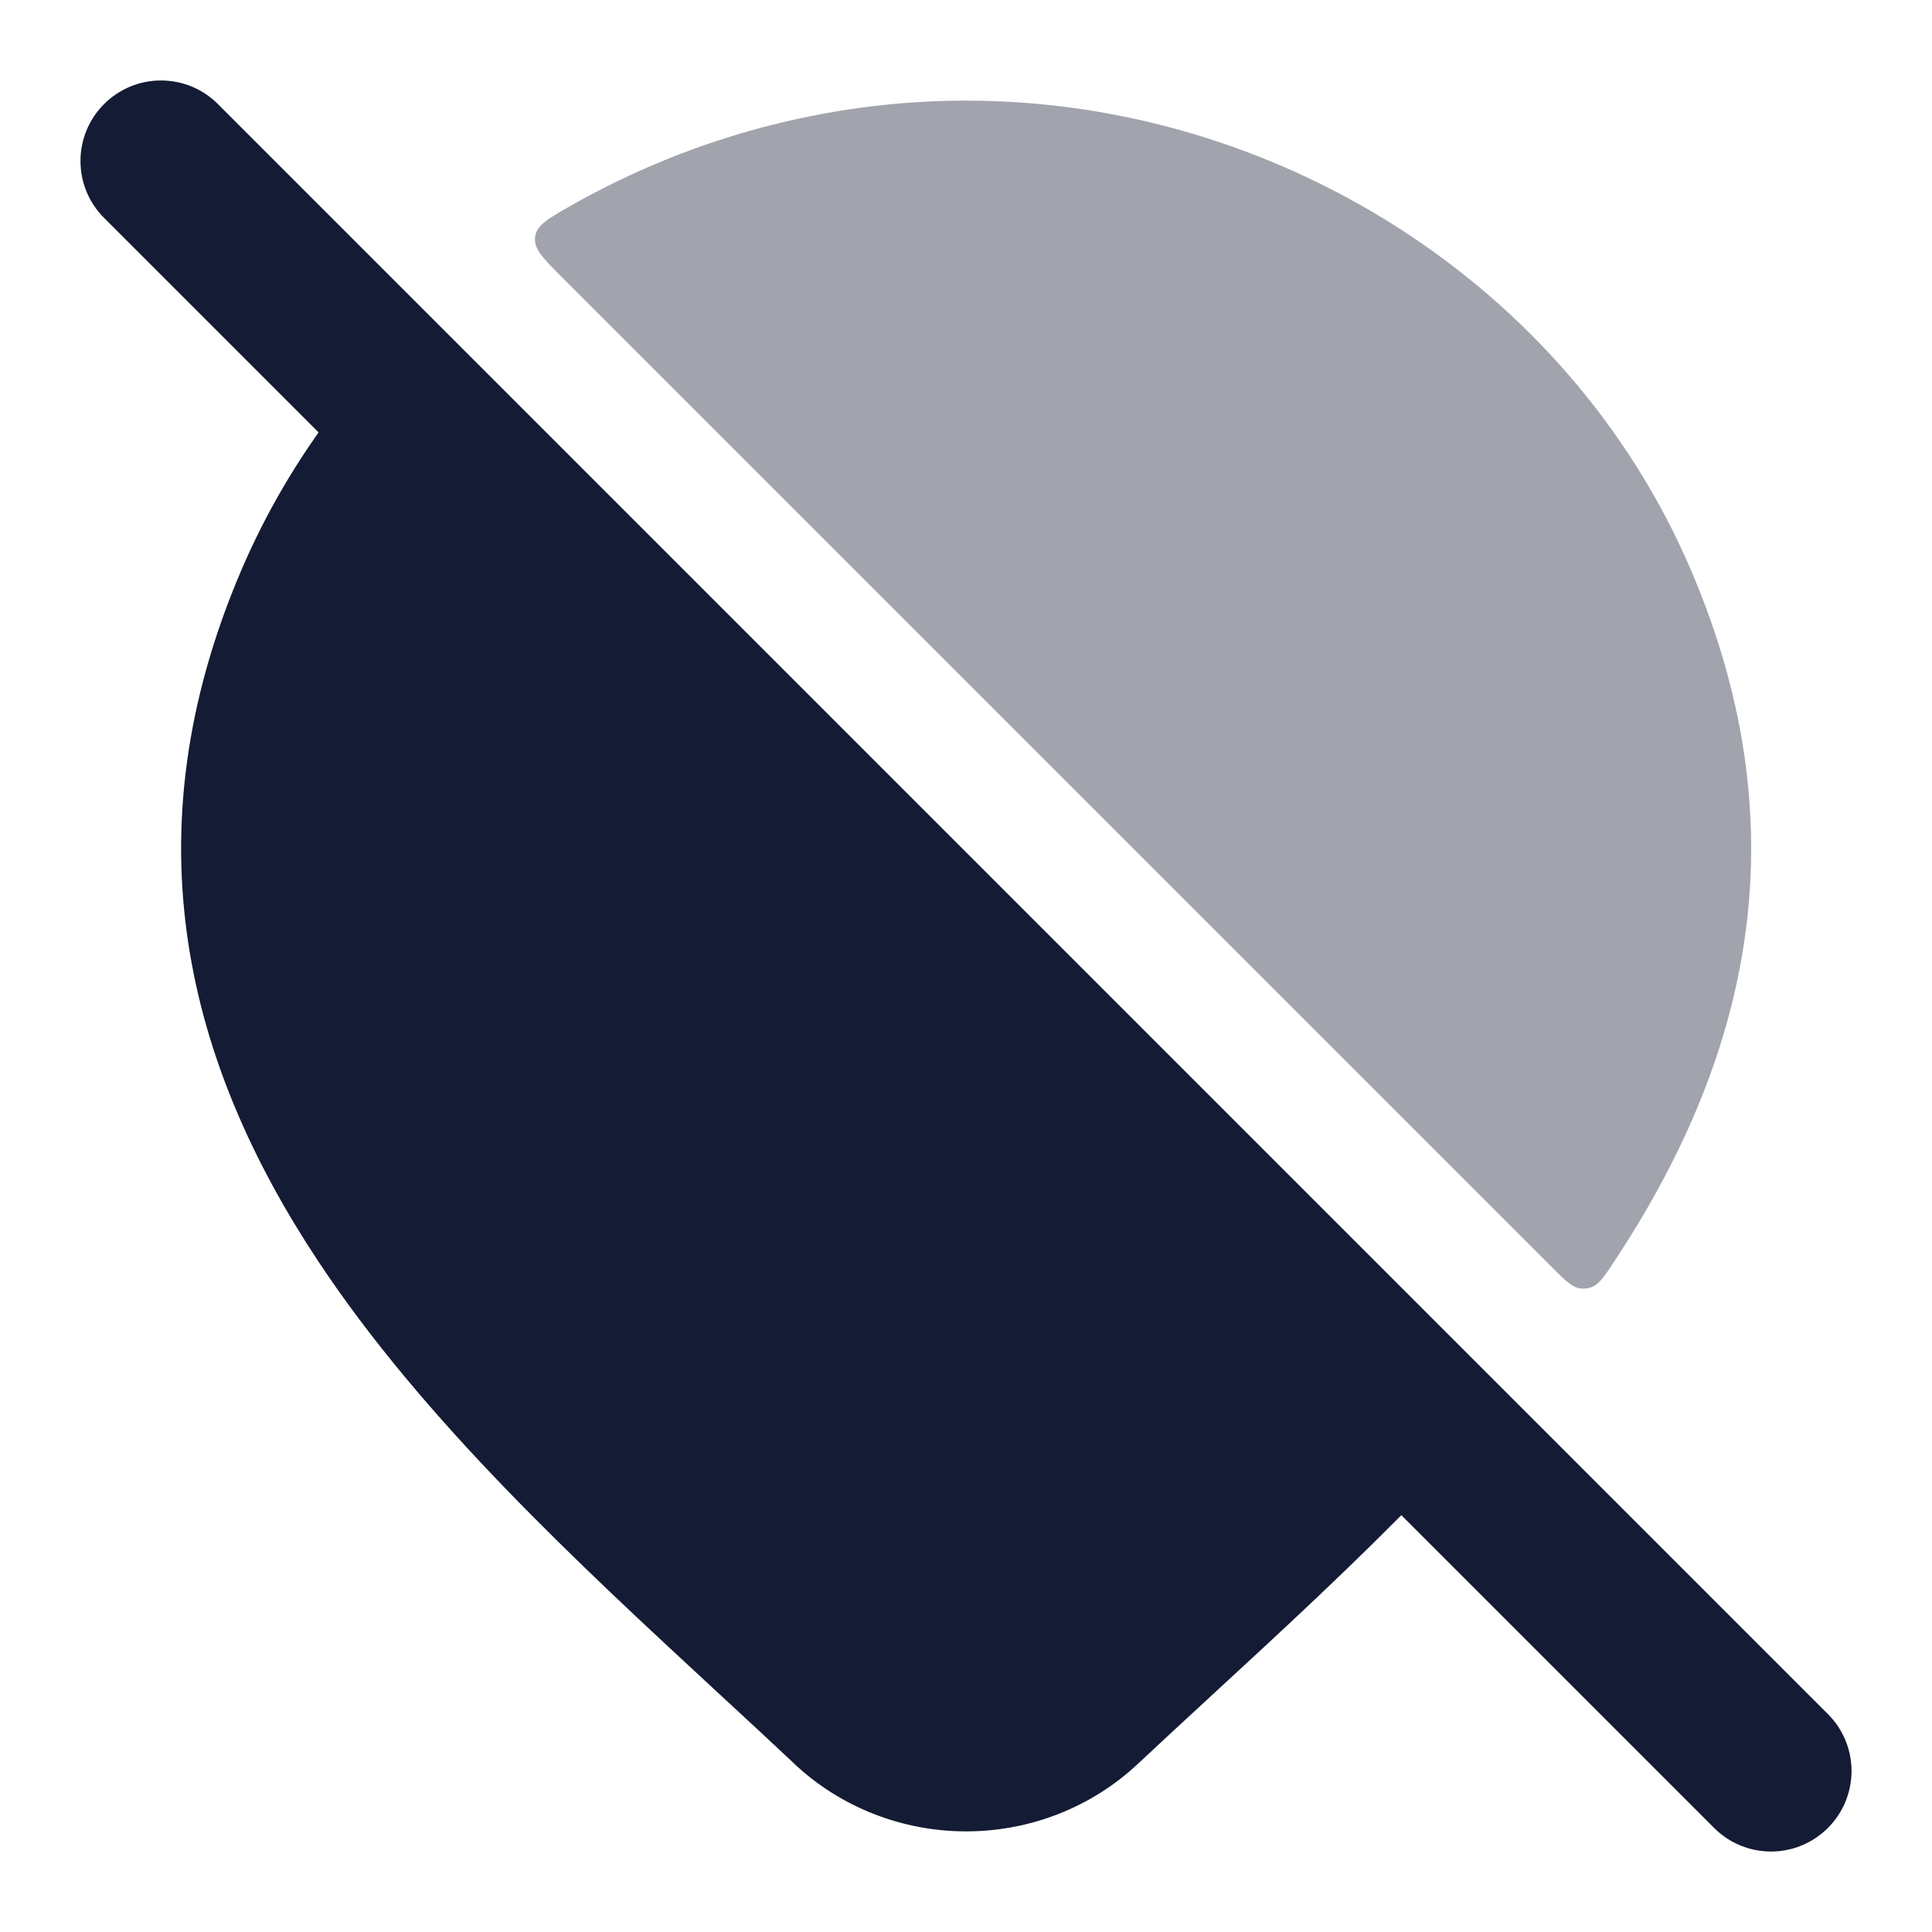 <svg width="24" height="24" viewBox="0 0 24 24" fill="none" xmlns="http://www.w3.org/2000/svg">
<path opacity="0.4" d="M20.059 15.661C21.66 13.236 22.427 10.405 21.007 7.085C19.479 3.513 15.829 1.25 12.002 1.25C10.27 1.25 8.574 1.714 7.095 2.553C6.809 2.715 6.667 2.796 6.647 2.943C6.627 3.09 6.748 3.211 6.99 3.453L19.269 15.732C19.443 15.907 19.531 15.994 19.635 16.006C19.677 16.011 19.722 16.006 19.761 15.993C19.861 15.961 19.927 15.861 20.059 15.661Z" fill="#141B34"/>
<path d="M2.997 7.085C1.575 10.409 2.345 13.238 3.948 15.66C5.262 17.646 7.178 19.418 8.907 21.017L8.908 21.018C9.238 21.322 9.56 21.621 9.871 21.913L9.872 21.915C10.447 22.453 11.211 22.75 12.002 22.75C12.792 22.75 13.556 22.453 14.131 21.915C14.424 21.64 14.729 21.359 15.039 21.073C15.912 20.269 16.833 19.42 17.703 18.521C17.891 18.326 17.985 18.229 17.984 18.106C17.983 17.983 17.886 17.886 17.692 17.692L5.034 5.035C4.82 4.82 4.713 4.713 4.578 4.722C4.442 4.731 4.354 4.846 4.177 5.075C3.707 5.686 3.308 6.358 2.997 7.085Z" fill="#141B34"/>
<path fill-rule="evenodd" clip-rule="evenodd" d="M1.293 1.293C1.683 0.902 2.317 0.902 2.707 1.293L22.707 21.293C23.098 21.683 23.098 22.317 22.707 22.707C22.317 23.098 21.683 23.098 21.293 22.707L1.293 2.707C0.902 2.317 0.902 1.683 1.293 1.293Z" fill="#141B34"/>
</svg>
